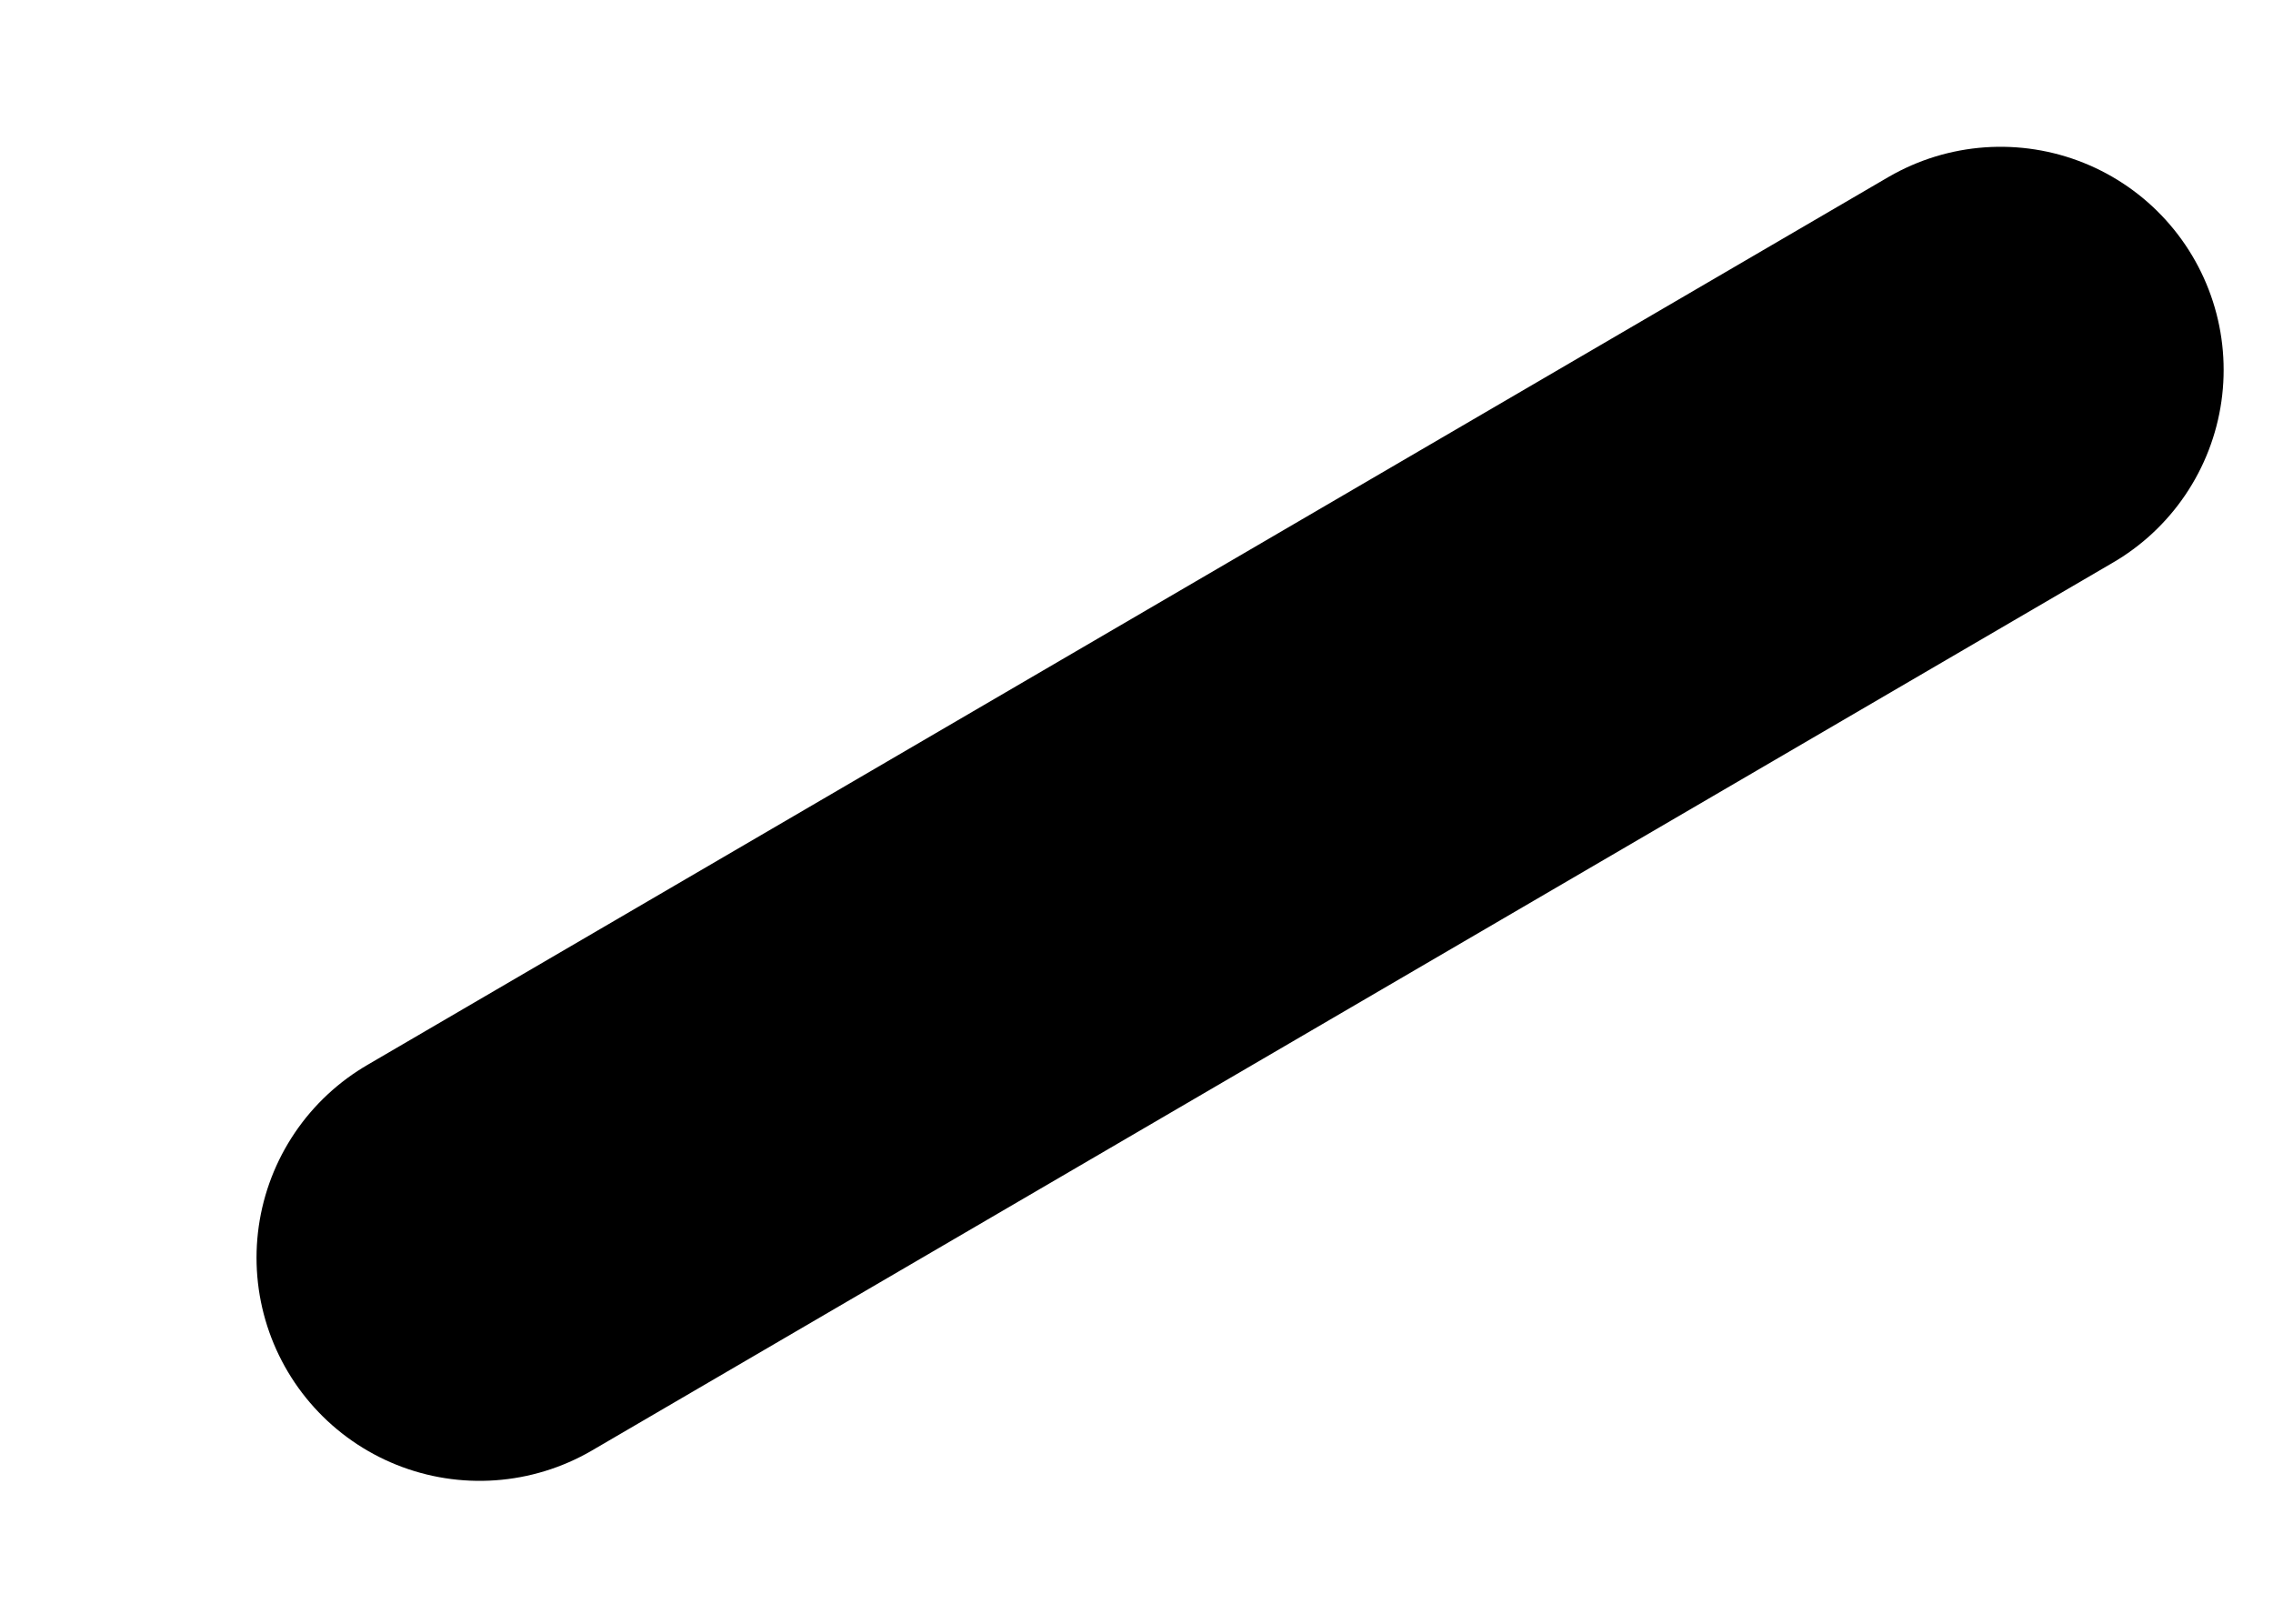 <svg width="7" height="5" viewBox="0 0 7 5" fill="none" xmlns="http://www.w3.org/2000/svg">
<path d="M6.161 1.139L1.477 3.873" stroke="black" stroke-width="1.374" stroke-linecap="round" stroke-linejoin="round"/>
</svg>
